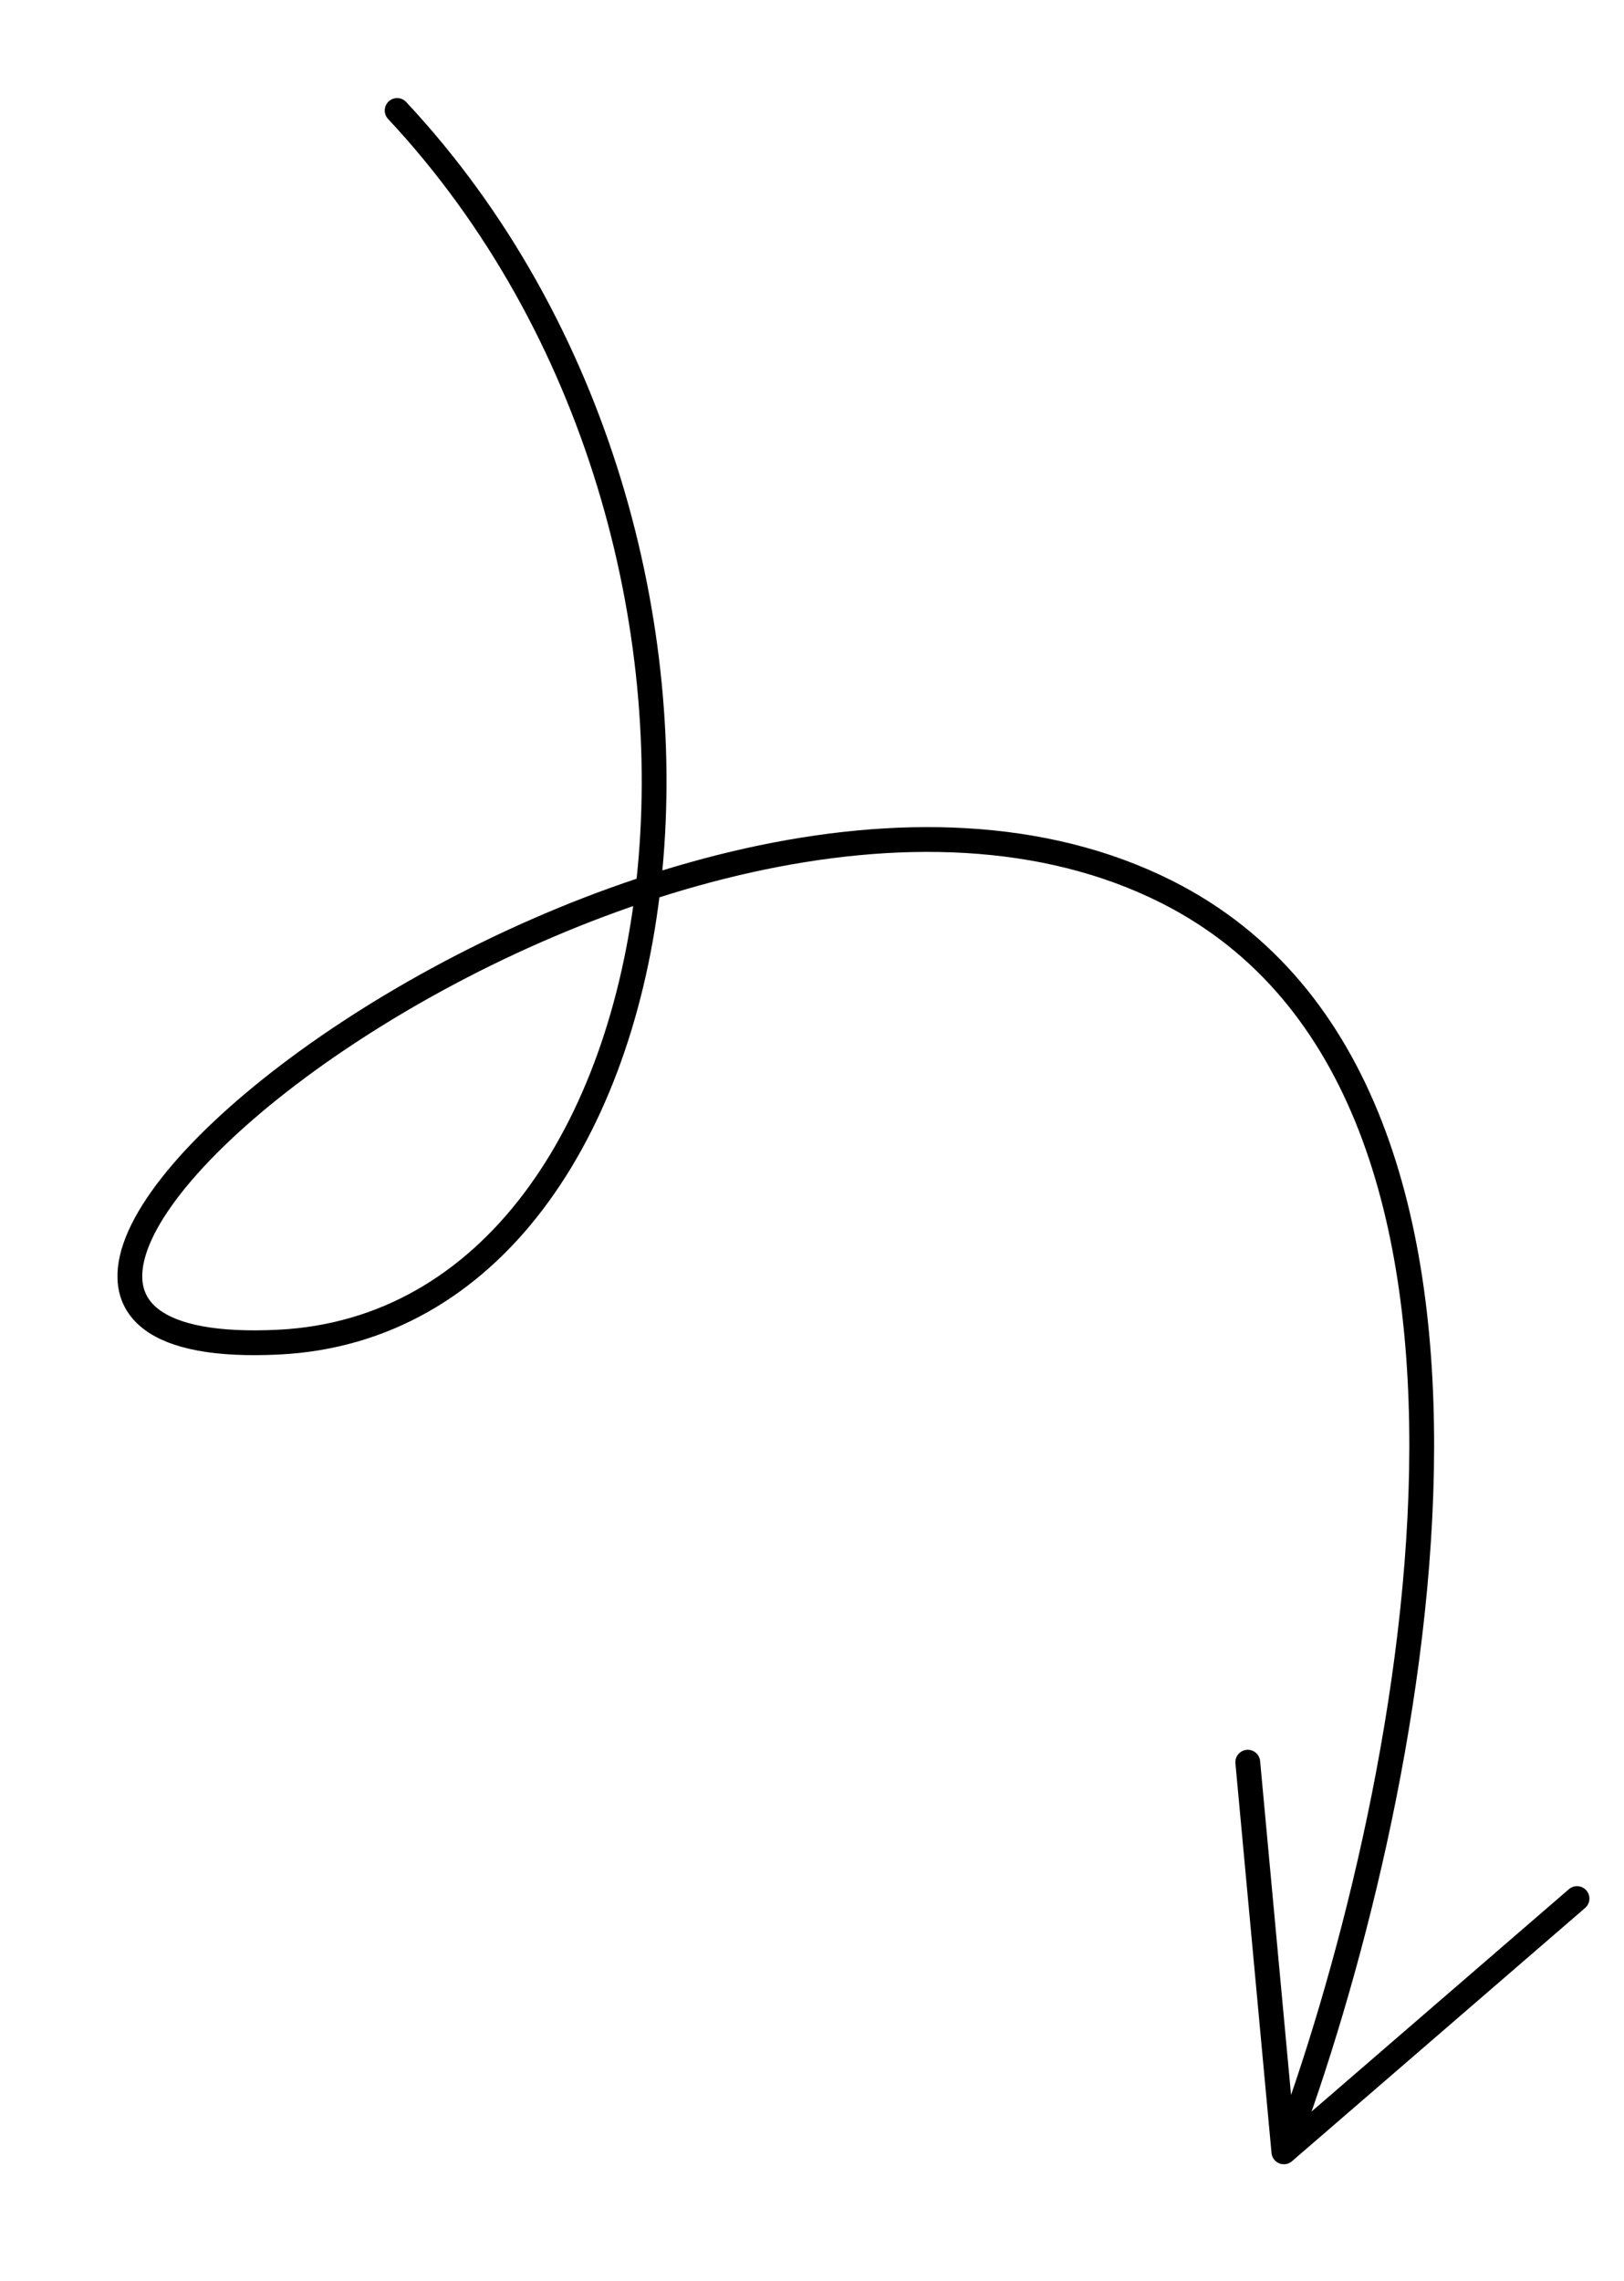 <svg width="131" height="184" viewBox="0 0 131 184" fill="none" xmlns="http://www.w3.org/2000/svg">
<path d="M32.035 8.912C64.687 43.868 56.709 106.554 22.48 108.251C-18.169 110.266 54.187 51.772 94.15 71.953C126.12 88.097 113.746 146.418 103.563 173.56M103.563 173.56L100.651 142.131M103.563 173.56L127.21 153.131" stroke="black" stroke-width="2" stroke-linecap="round"/>
</svg>
